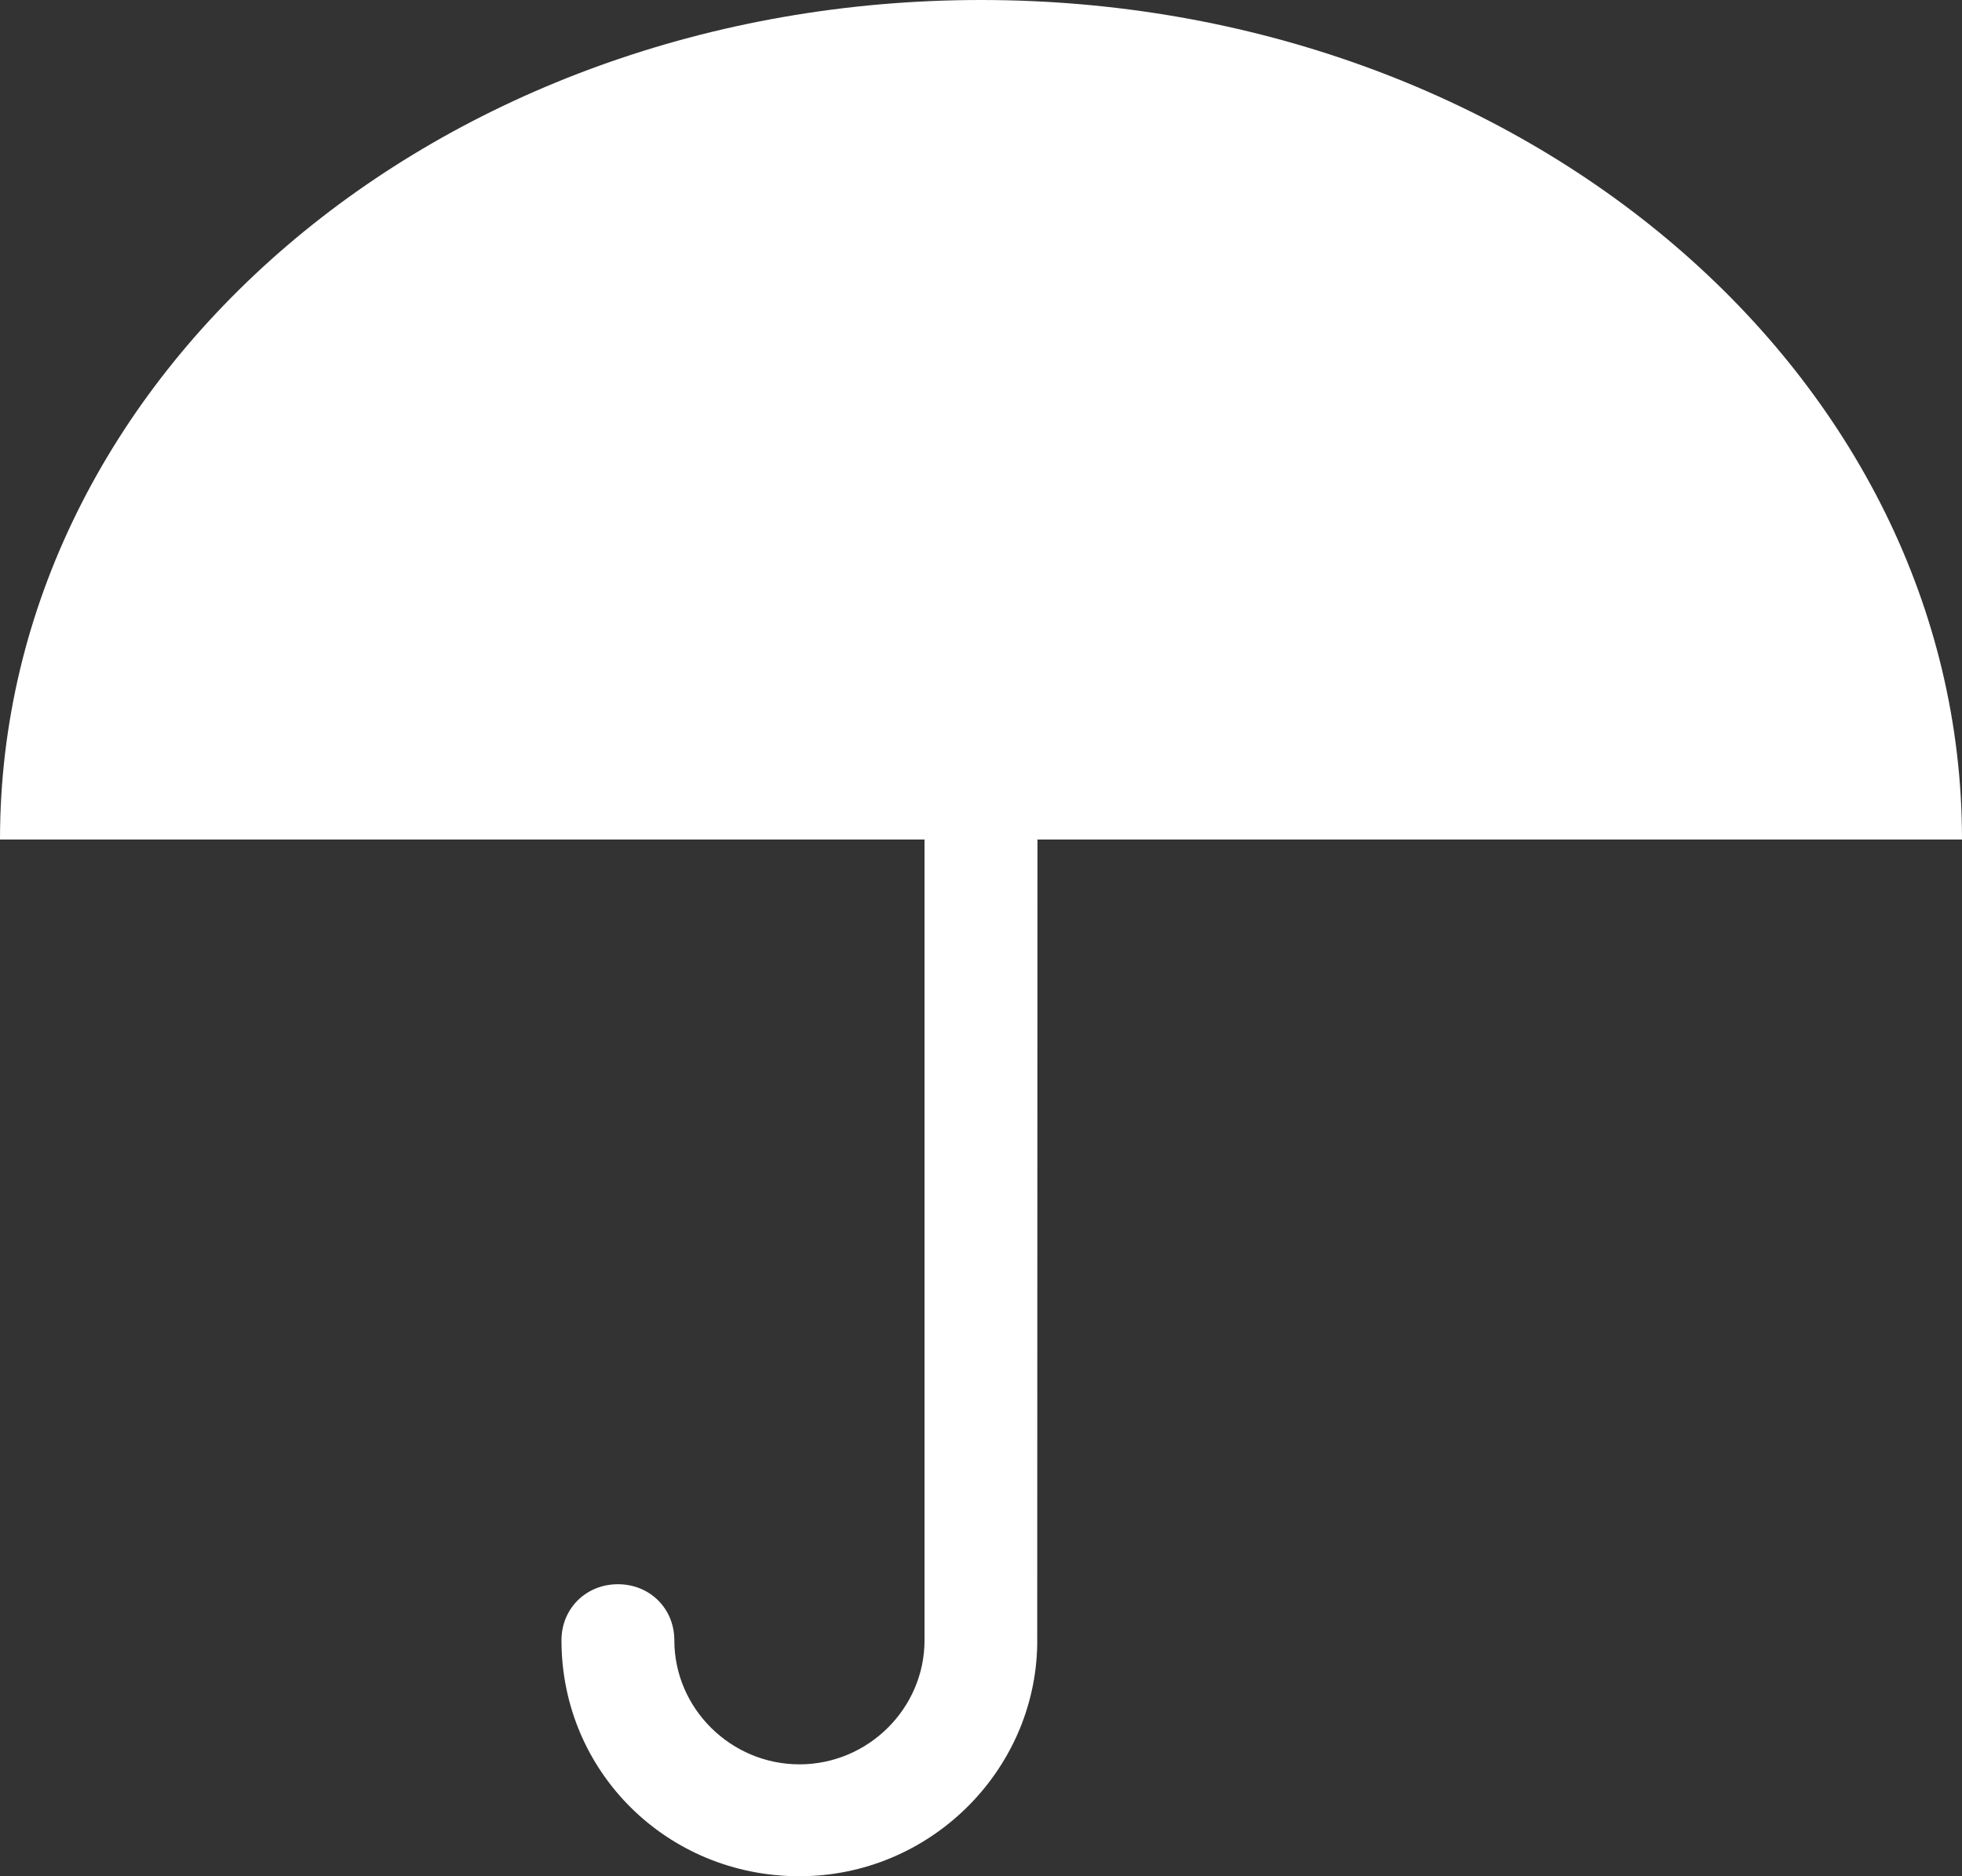 <svg width="23" height="22" viewBox="0 0 23 22" fill="none" xmlns="http://www.w3.org/2000/svg">
<rect x="0" y="0" width="23" height="22" fill="#333333" stroke="none"/>
<path d="M11.5 0C5.146 0 0 4.394 0 9.844H10.838V19.203V19.233C10.838 20.032 10.177 20.688 9.372 20.688C8.567 20.688 7.905 20.032 7.905 19.233C7.905 18.861 7.618 18.576 7.244 18.576C6.87 18.576 6.582 18.861 6.582 19.233C6.582 20.773 7.819 22 9.371 22C10.895 22 12.131 20.773 12.159 19.289V19.233L12.162 9.844H23C23 4.394 17.855 0 11.5 0Z" fill="white"/>
</svg>
